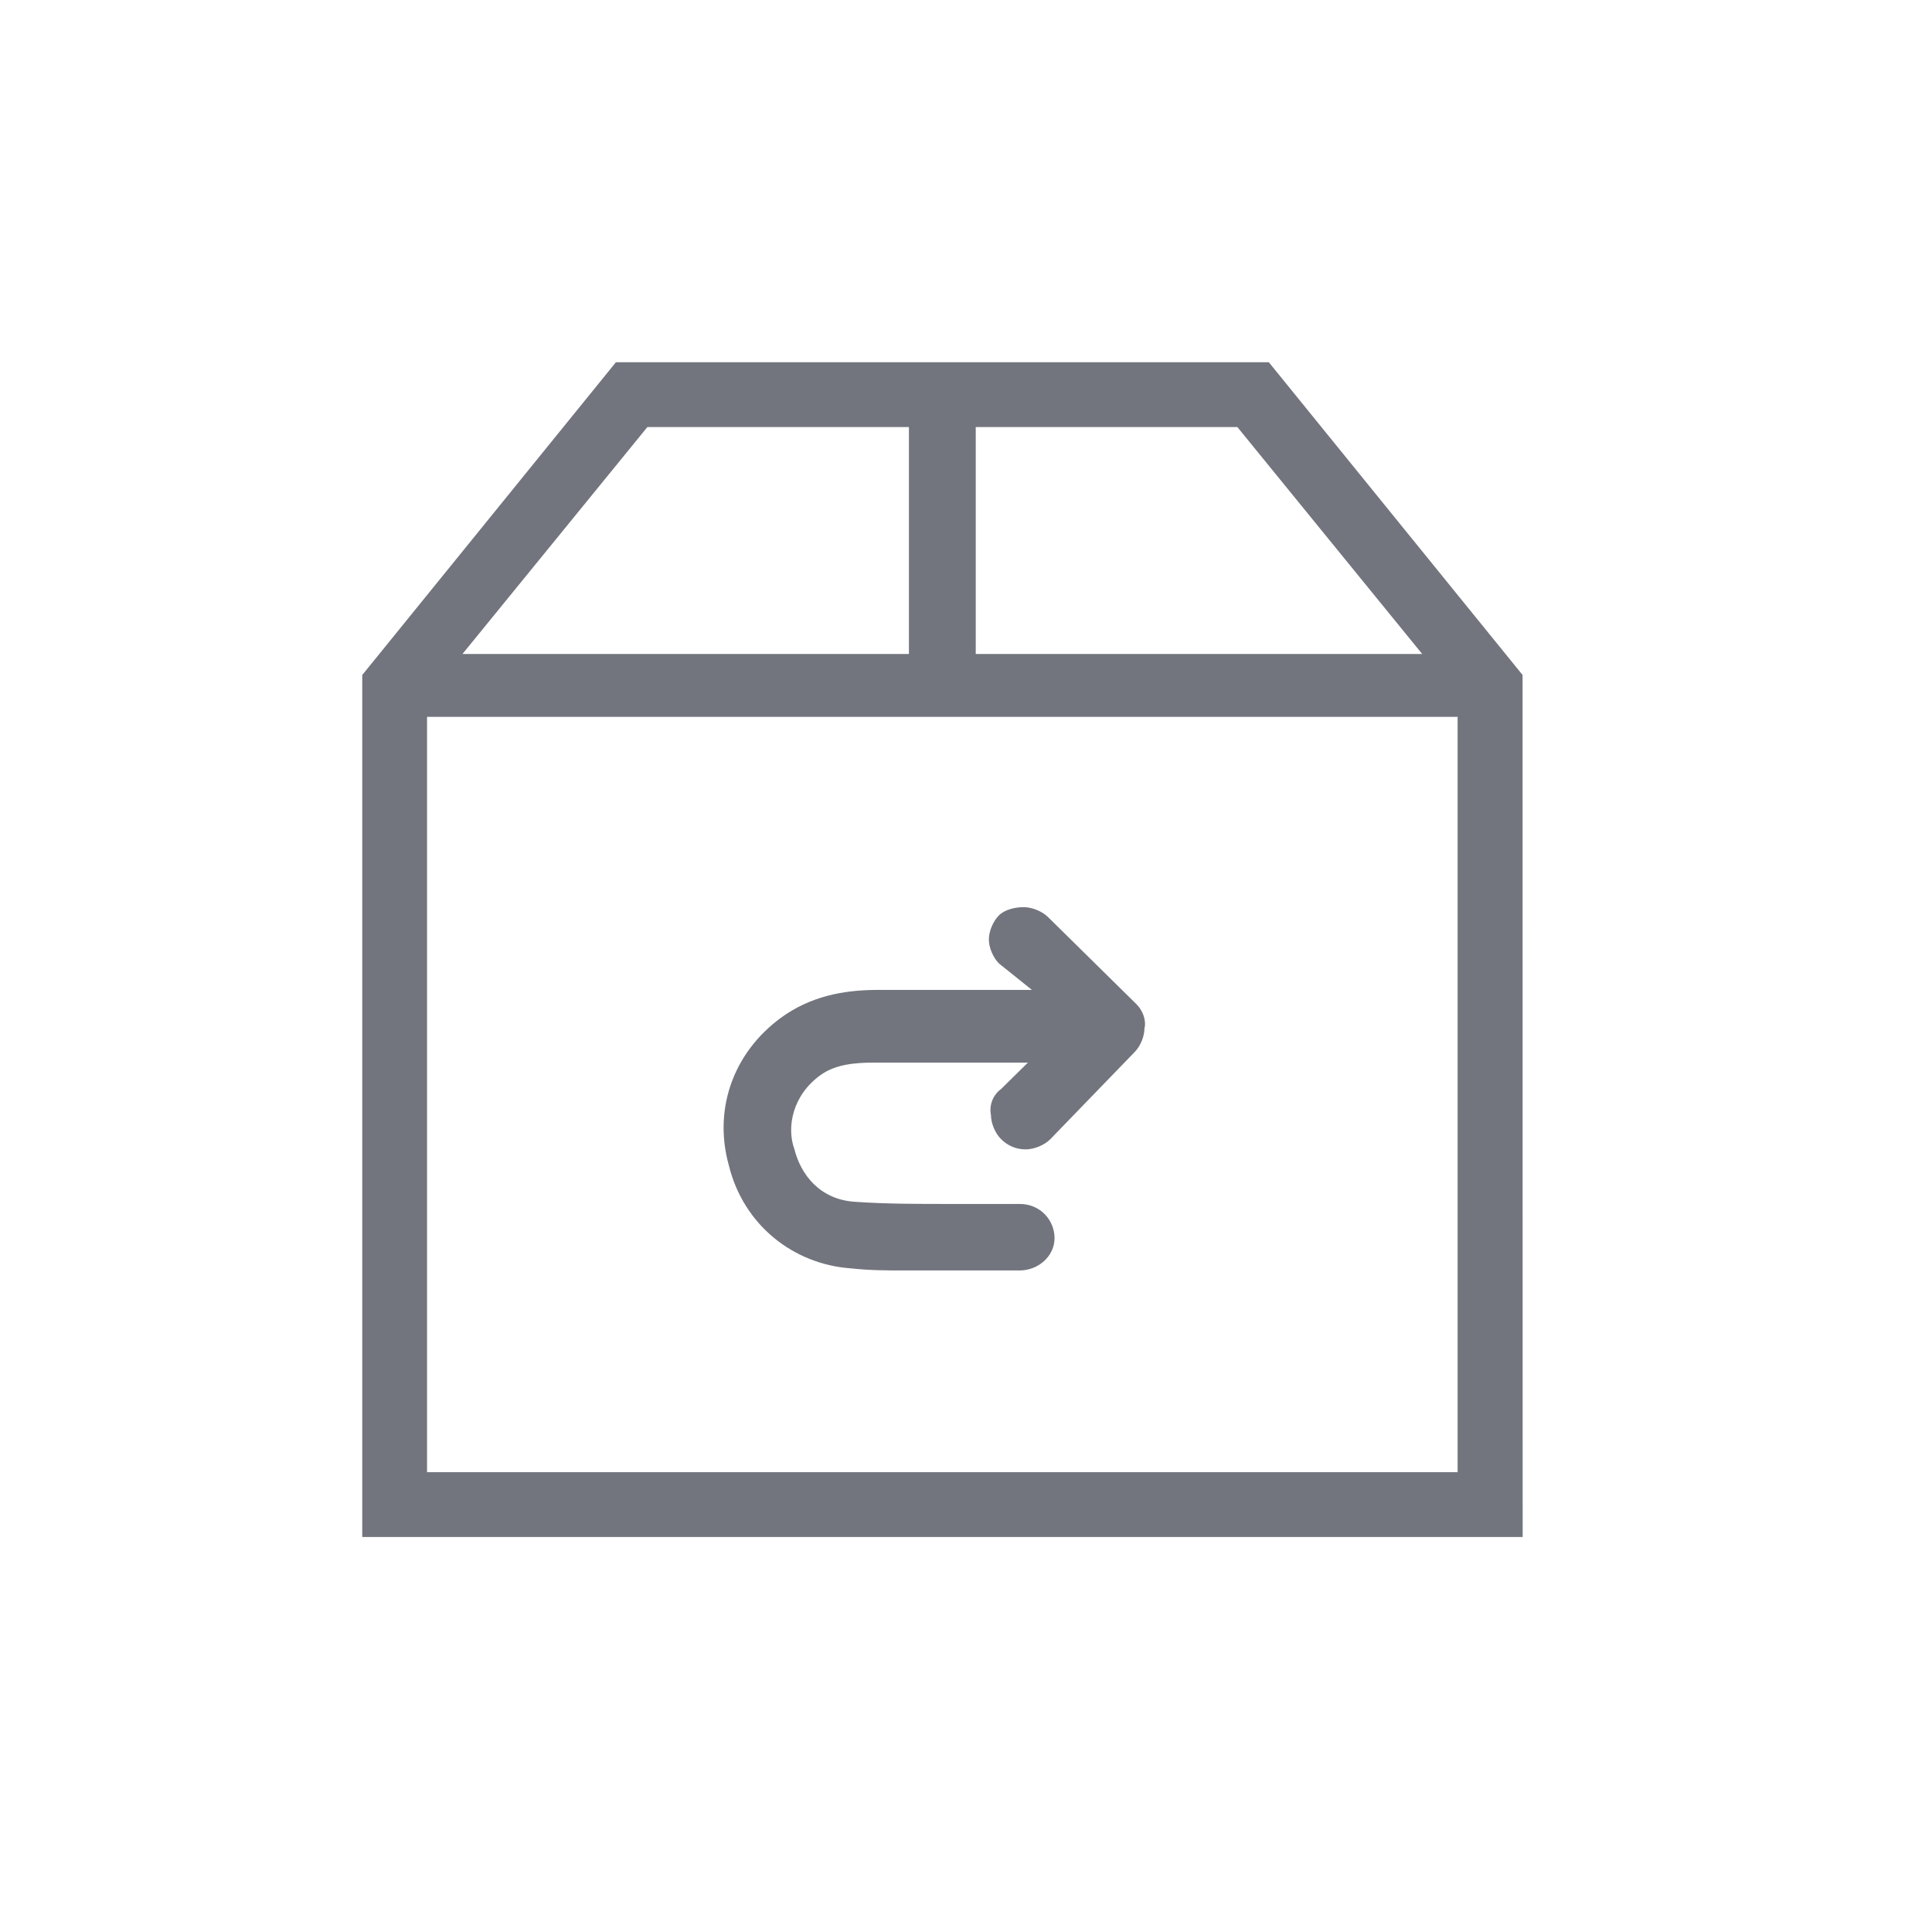 <svg width="24" height="24" viewBox="0 0 24 24" fill="none" xmlns="http://www.w3.org/2000/svg">
<path d="M18.914 8.385L15.762 4.5H7.651L4.5 8.385V19.093H18.915L18.914 8.385ZM17.667 8.124H12.121V5.305H15.371L17.667 8.124ZM8.042 5.305H11.291V8.124H5.745L8.042 5.305ZM5.305 18.288V8.905H18.107V18.288H5.305Z" fill="#72757E"/>
<path d="M12.438 13.526L12.769 13.2H10.861C10.607 13.2 10.379 13.225 10.2 13.35C9.844 13.601 9.768 14.003 9.869 14.278C9.945 14.578 10.174 14.905 10.632 14.93C11.014 14.956 11.395 14.956 11.802 14.956H12.387H12.668C12.922 14.956 13.1 15.156 13.1 15.382C13.099 15.607 12.896 15.782 12.667 15.782H12.386H11.827H11.777H11.242C11.014 15.782 10.81 15.782 10.58 15.757C9.843 15.707 9.232 15.205 9.054 14.477C8.851 13.751 9.131 13.023 9.767 12.597C10.148 12.347 10.556 12.297 10.911 12.297H12.819L12.411 11.97C12.335 11.895 12.284 11.77 12.284 11.67C12.284 11.57 12.335 11.445 12.411 11.369C12.489 11.295 12.616 11.269 12.717 11.269C12.819 11.269 12.946 11.319 13.022 11.395L14.116 12.473C14.193 12.548 14.243 12.674 14.217 12.774C14.217 12.873 14.167 12.999 14.09 13.074L13.047 14.152C12.971 14.228 12.843 14.278 12.742 14.278C12.615 14.278 12.514 14.228 12.437 14.152C12.361 14.077 12.31 13.952 12.31 13.852C12.285 13.726 12.336 13.601 12.438 13.526Z" fill="#72757E"/>
</svg>
